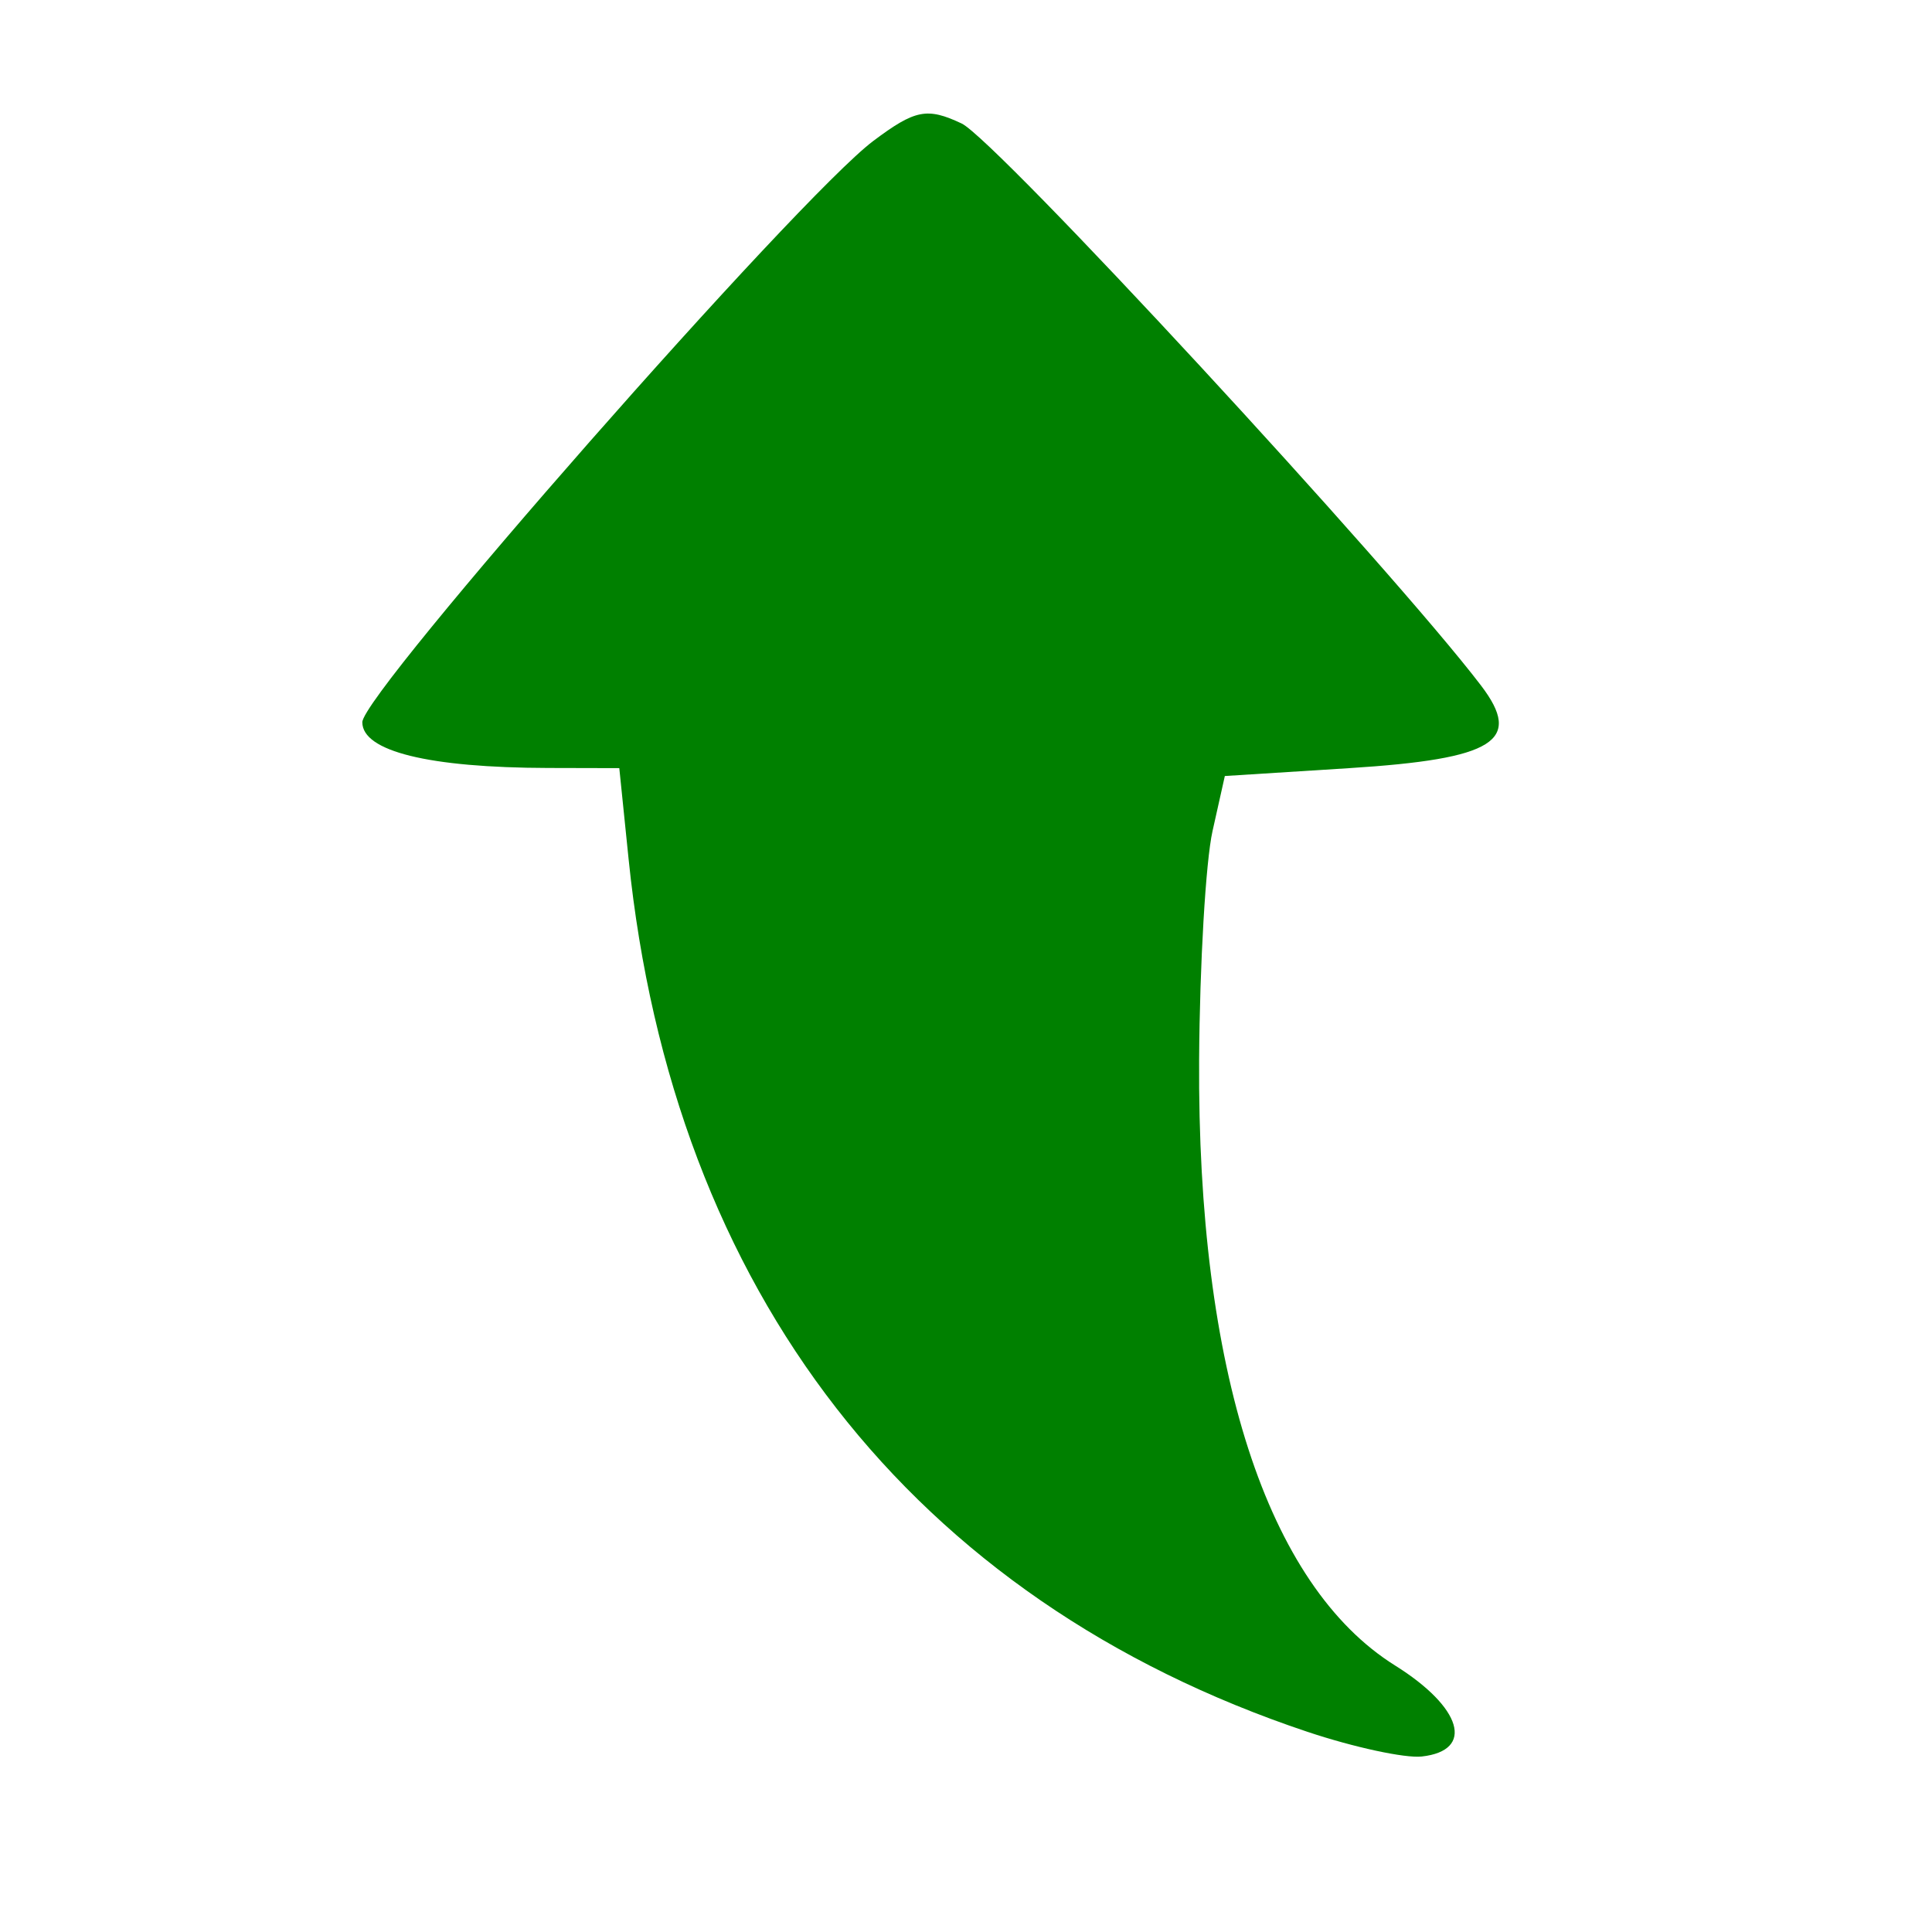 <?xml version="1.0" encoding="UTF-8" standalone="no"?>
<!-- Created with Inkscape (http://www.inkscape.org/) -->
<svg id="svg3811" xmlns:rdf="http://www.w3.org/1999/02/22-rdf-syntax-ns#" xmlns="http://www.w3.org/2000/svg" height="550" width="550" version="1.1" xmlns:cc="http://creativecommons.org/ns#" xmlns:dc="http://purl.org/dc/elements/1.1/">
 <path id="path3377" fill="#008000" d="M372.22,493.02c-112.58-37.65-180.67-125.21-193.28-248.55l-2.639-25.797-20.303-0.049c-33.917-0.083-52.853-4.747-52.853-13.021,0-8.306,124.05-149.42,145.48-165.49,11.898-8.921,15.296-9.591,25.134-4.957,9.605,4.524,122.32,126.5,147.86,160,12.024,15.775,3.855,20.9-37.488,23.517l-35.446,2.243-3.511,15.703c-1.931,8.636-3.645,37.91-3.81,65.053-0.535,88.304,19.305,149.65,55.769,172.45,19.132,11.961,22.734,24.231,7.607,25.919-4.75,0.53-19.38-2.629-32.512-7.021z"/>
</svg>
